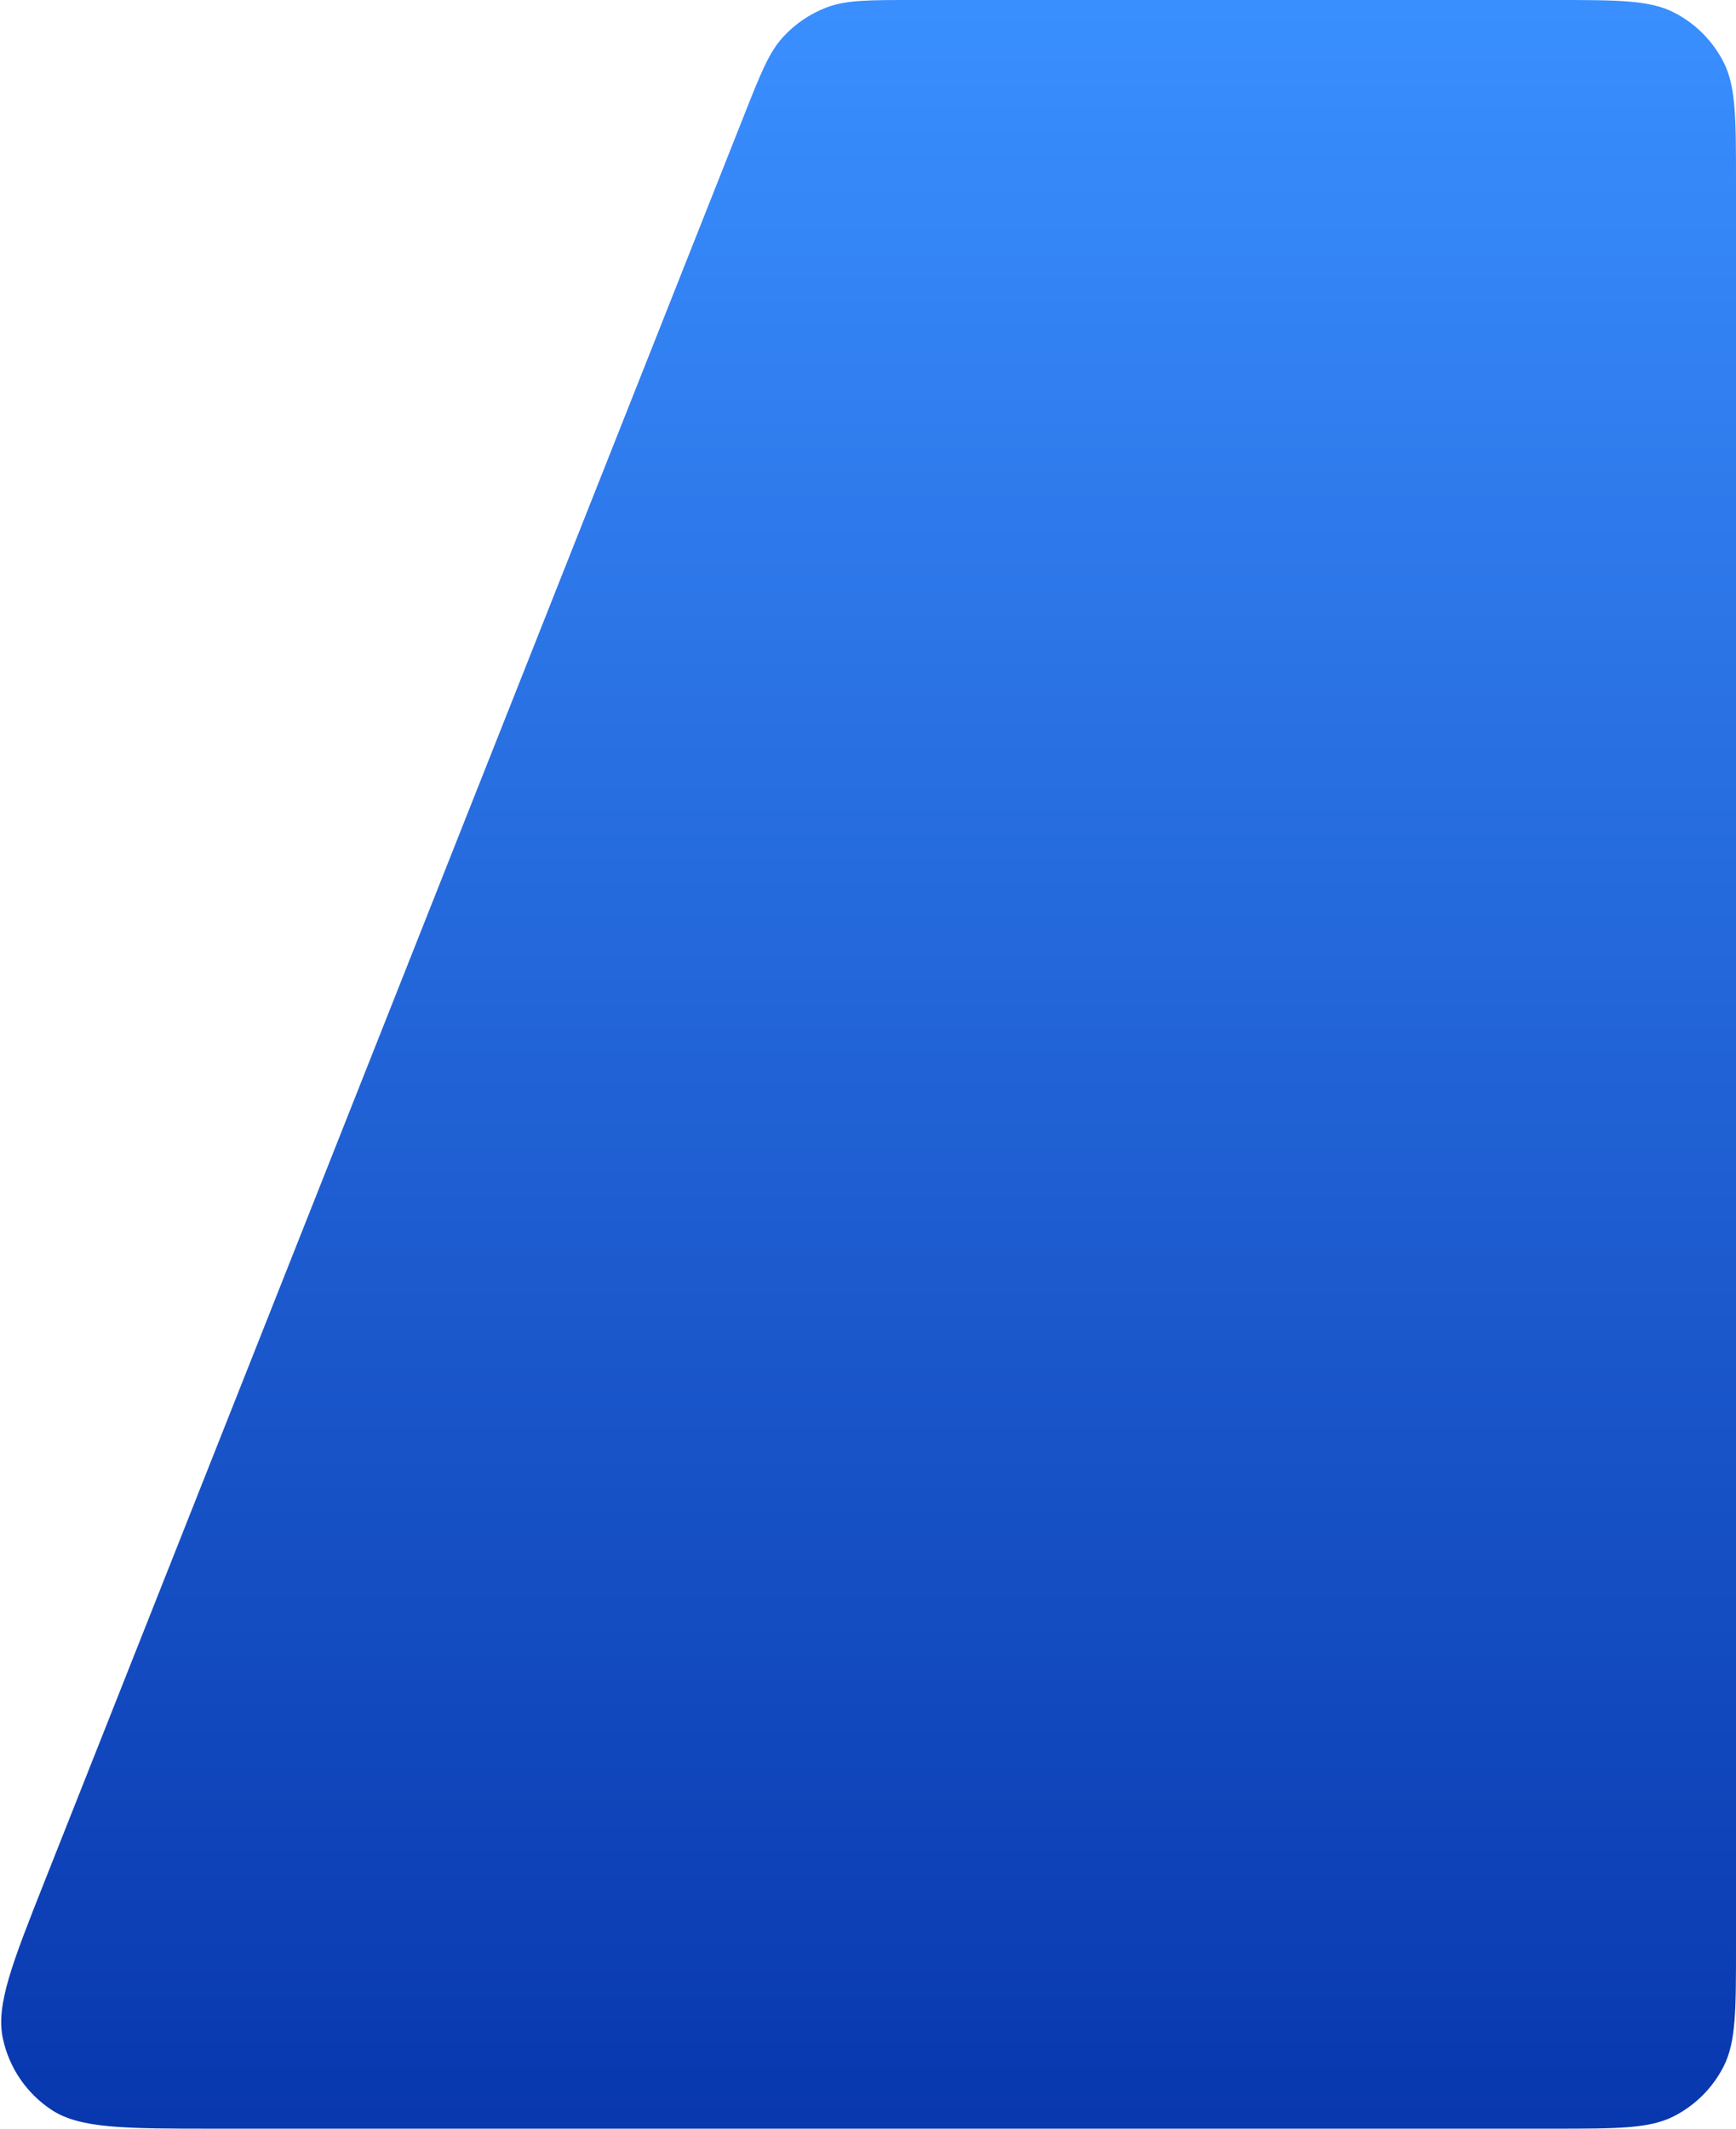 <svg width="488" height="598" viewBox="0 0 488 598" fill="none" xmlns="http://www.w3.org/2000/svg">
<path fill-rule="evenodd" clip-rule="evenodd" d="M209.185 32.336C213.811 20.663 216.124 14.827 220.009 10.532C223.441 6.738 227.733 3.822 232.525 2.029C237.949 0 244.227 0 256.783 0H436.8C454.722 0 463.683 0 470.528 3.488C476.549 6.556 481.444 11.451 484.512 17.472C488 24.317 488 33.278 488 51.2V546.8C488 564.722 488 573.682 484.512 580.528C481.444 586.549 476.549 591.444 470.528 594.512C463.683 598 454.722 598 436.8 598H60.366C35.107 598 22.477 598 14.448 592.689C7.427 588.044 2.519 580.819 0.788 572.58C-1.192 563.159 3.461 551.418 12.768 527.936L209.185 32.336Z" fill="url(#paint0_linear_0_426)"/>
<defs>
<linearGradient id="paint0_linear_0_426" x1="-15" y1="0" x2="-15" y2="598" gradientUnits="userSpaceOnUse">
<stop stop-color="#3A8FFF"/>
<stop offset="1" stop-color="#0837AE"/>
</linearGradient>
</defs>
</svg>
